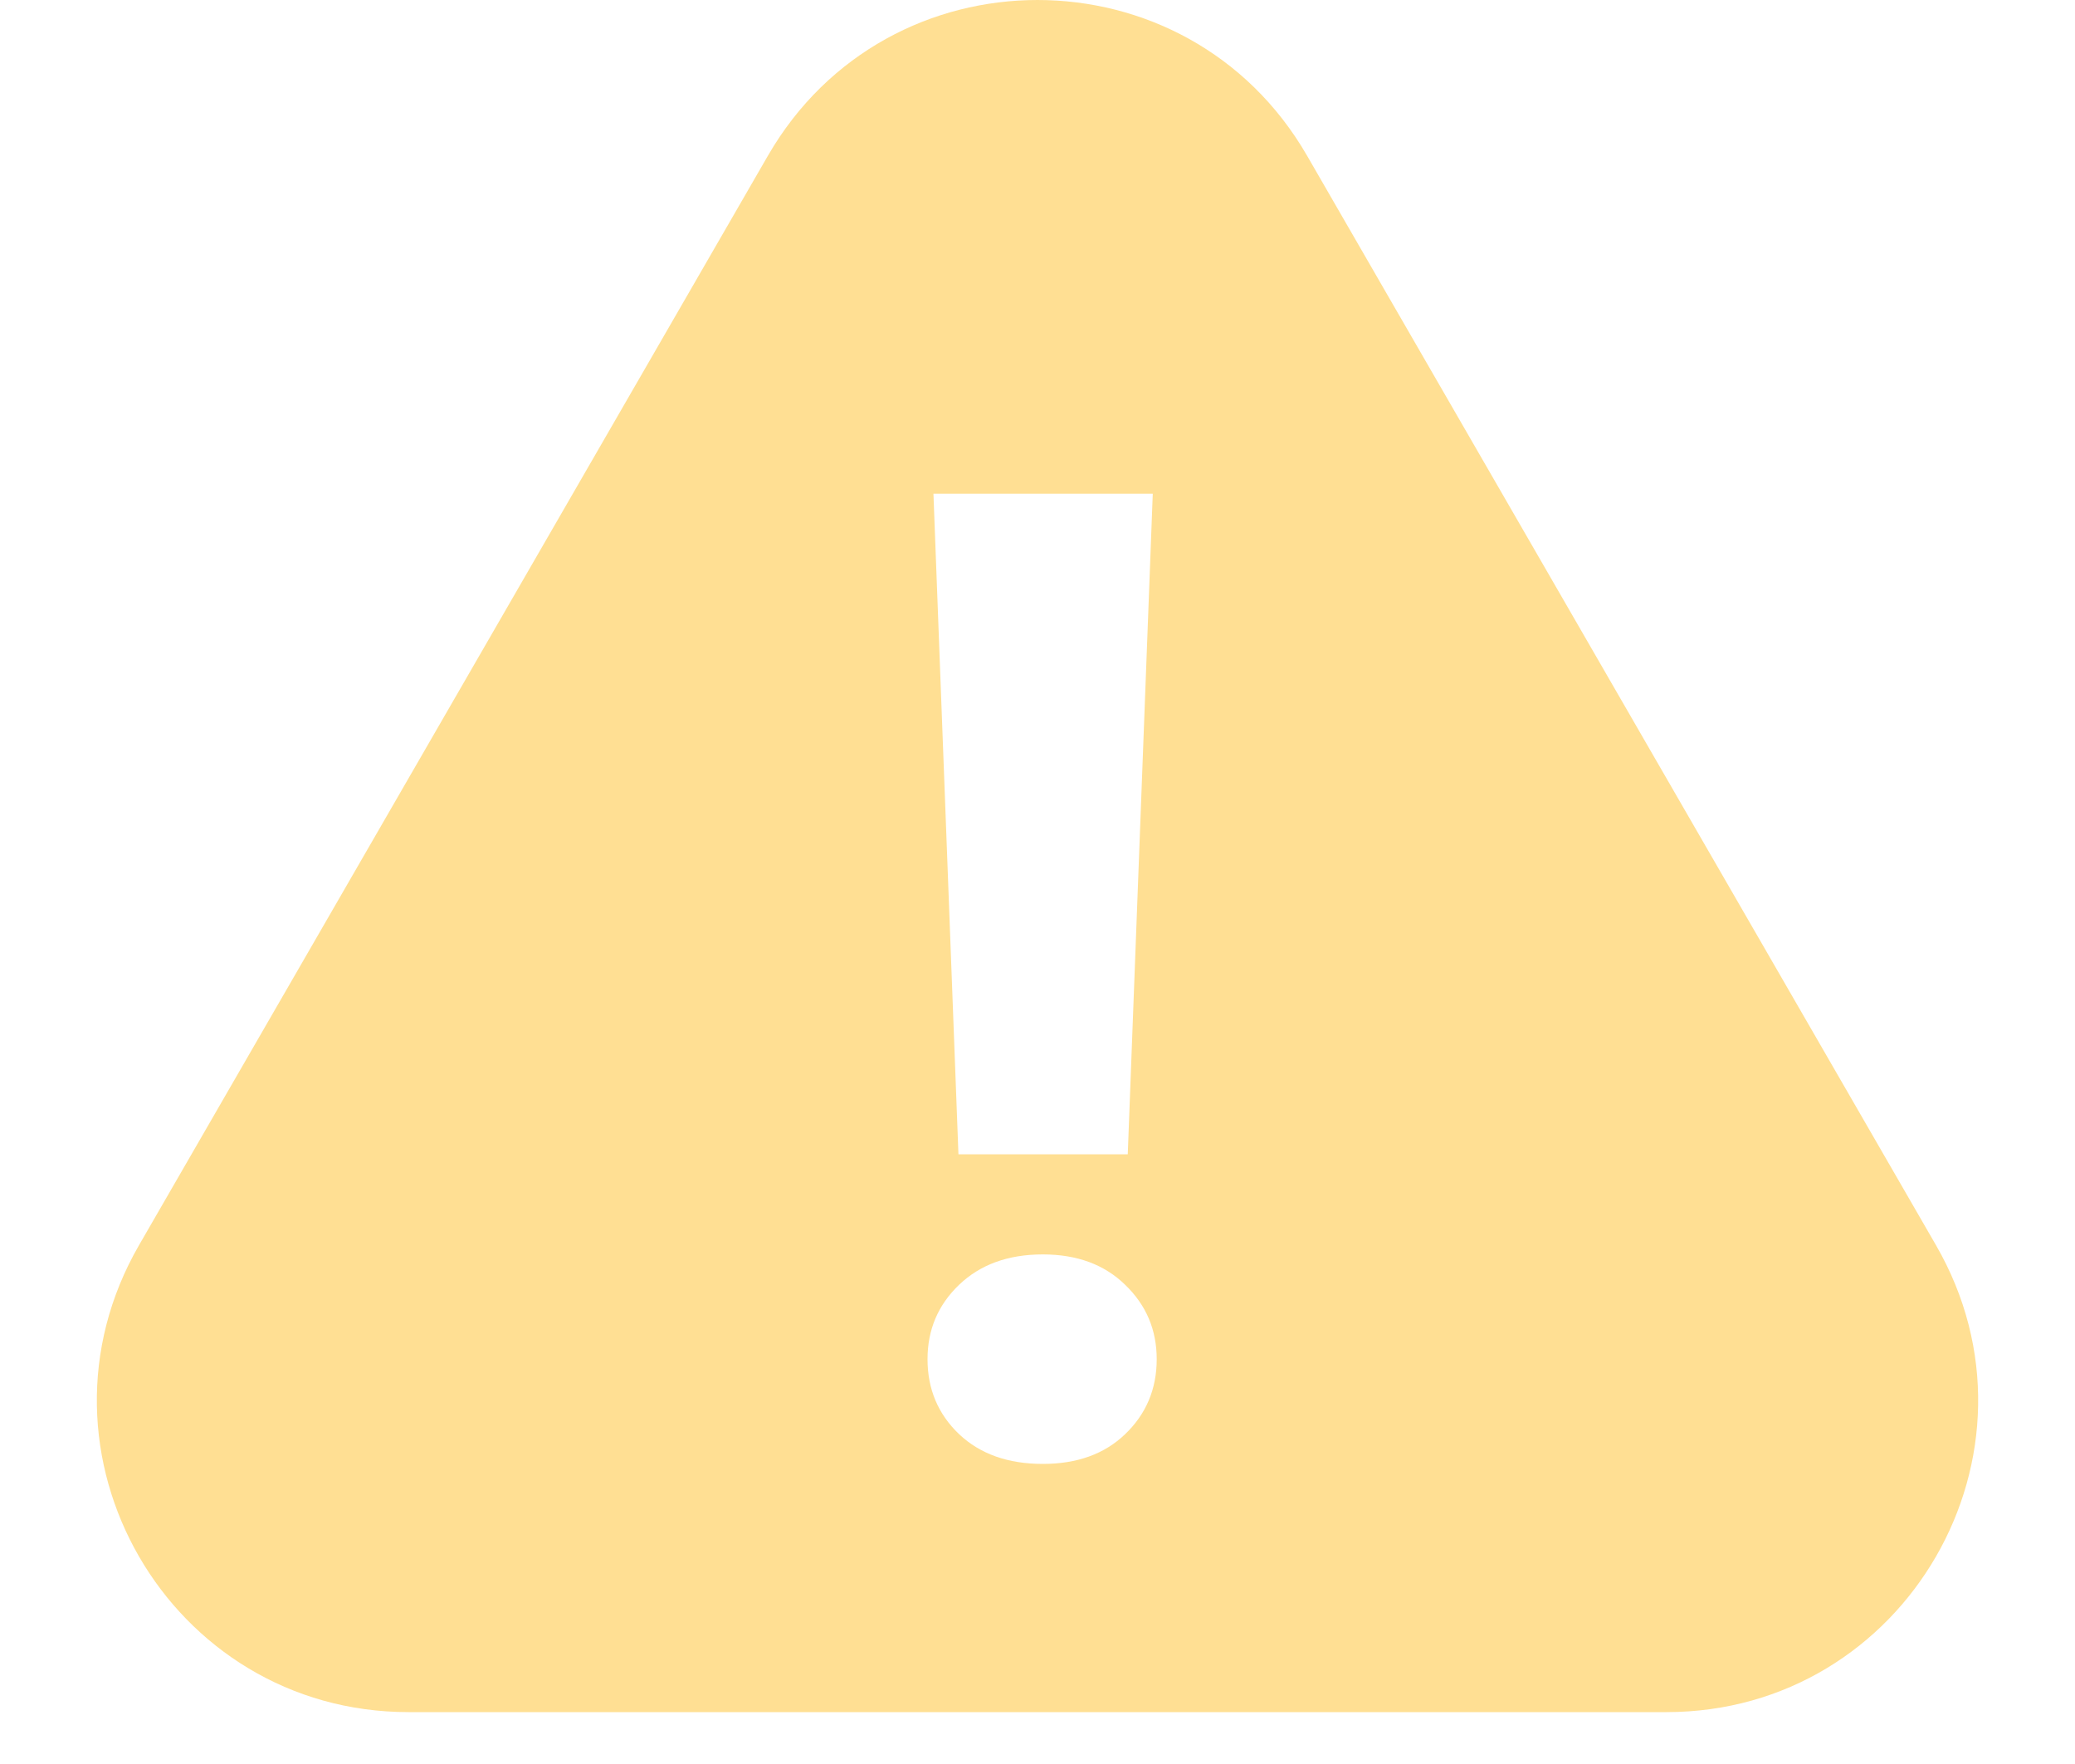 <svg width="20" height="17" viewBox="0 0 20 17" fill="none" xmlns="http://www.w3.org/2000/svg">
<path fill-rule="evenodd" clip-rule="evenodd" d="M12.598 1.5C11.443 -0.5 8.557 -0.5 7.402 1.5L1.34 12C0.185 14 1.628 16.5 3.938 16.5H16.062C18.372 16.5 19.815 14 18.66 12L12.598 1.5ZM10.87 11.124L11.111 4.758H8.997L9.238 11.124H10.87ZM9.245 12.381C9.041 12.576 8.94 12.815 8.94 13.099C8.94 13.386 9.041 13.628 9.245 13.822C9.448 14.013 9.716 14.108 10.051 14.108C10.381 14.108 10.645 14.013 10.844 13.822C11.047 13.628 11.149 13.386 11.149 13.099C11.149 12.815 11.047 12.576 10.844 12.381C10.645 12.187 10.381 12.089 10.051 12.089C9.716 12.089 9.448 12.187 9.245 12.381Z" fill="#FFDF93"/>
</svg>
